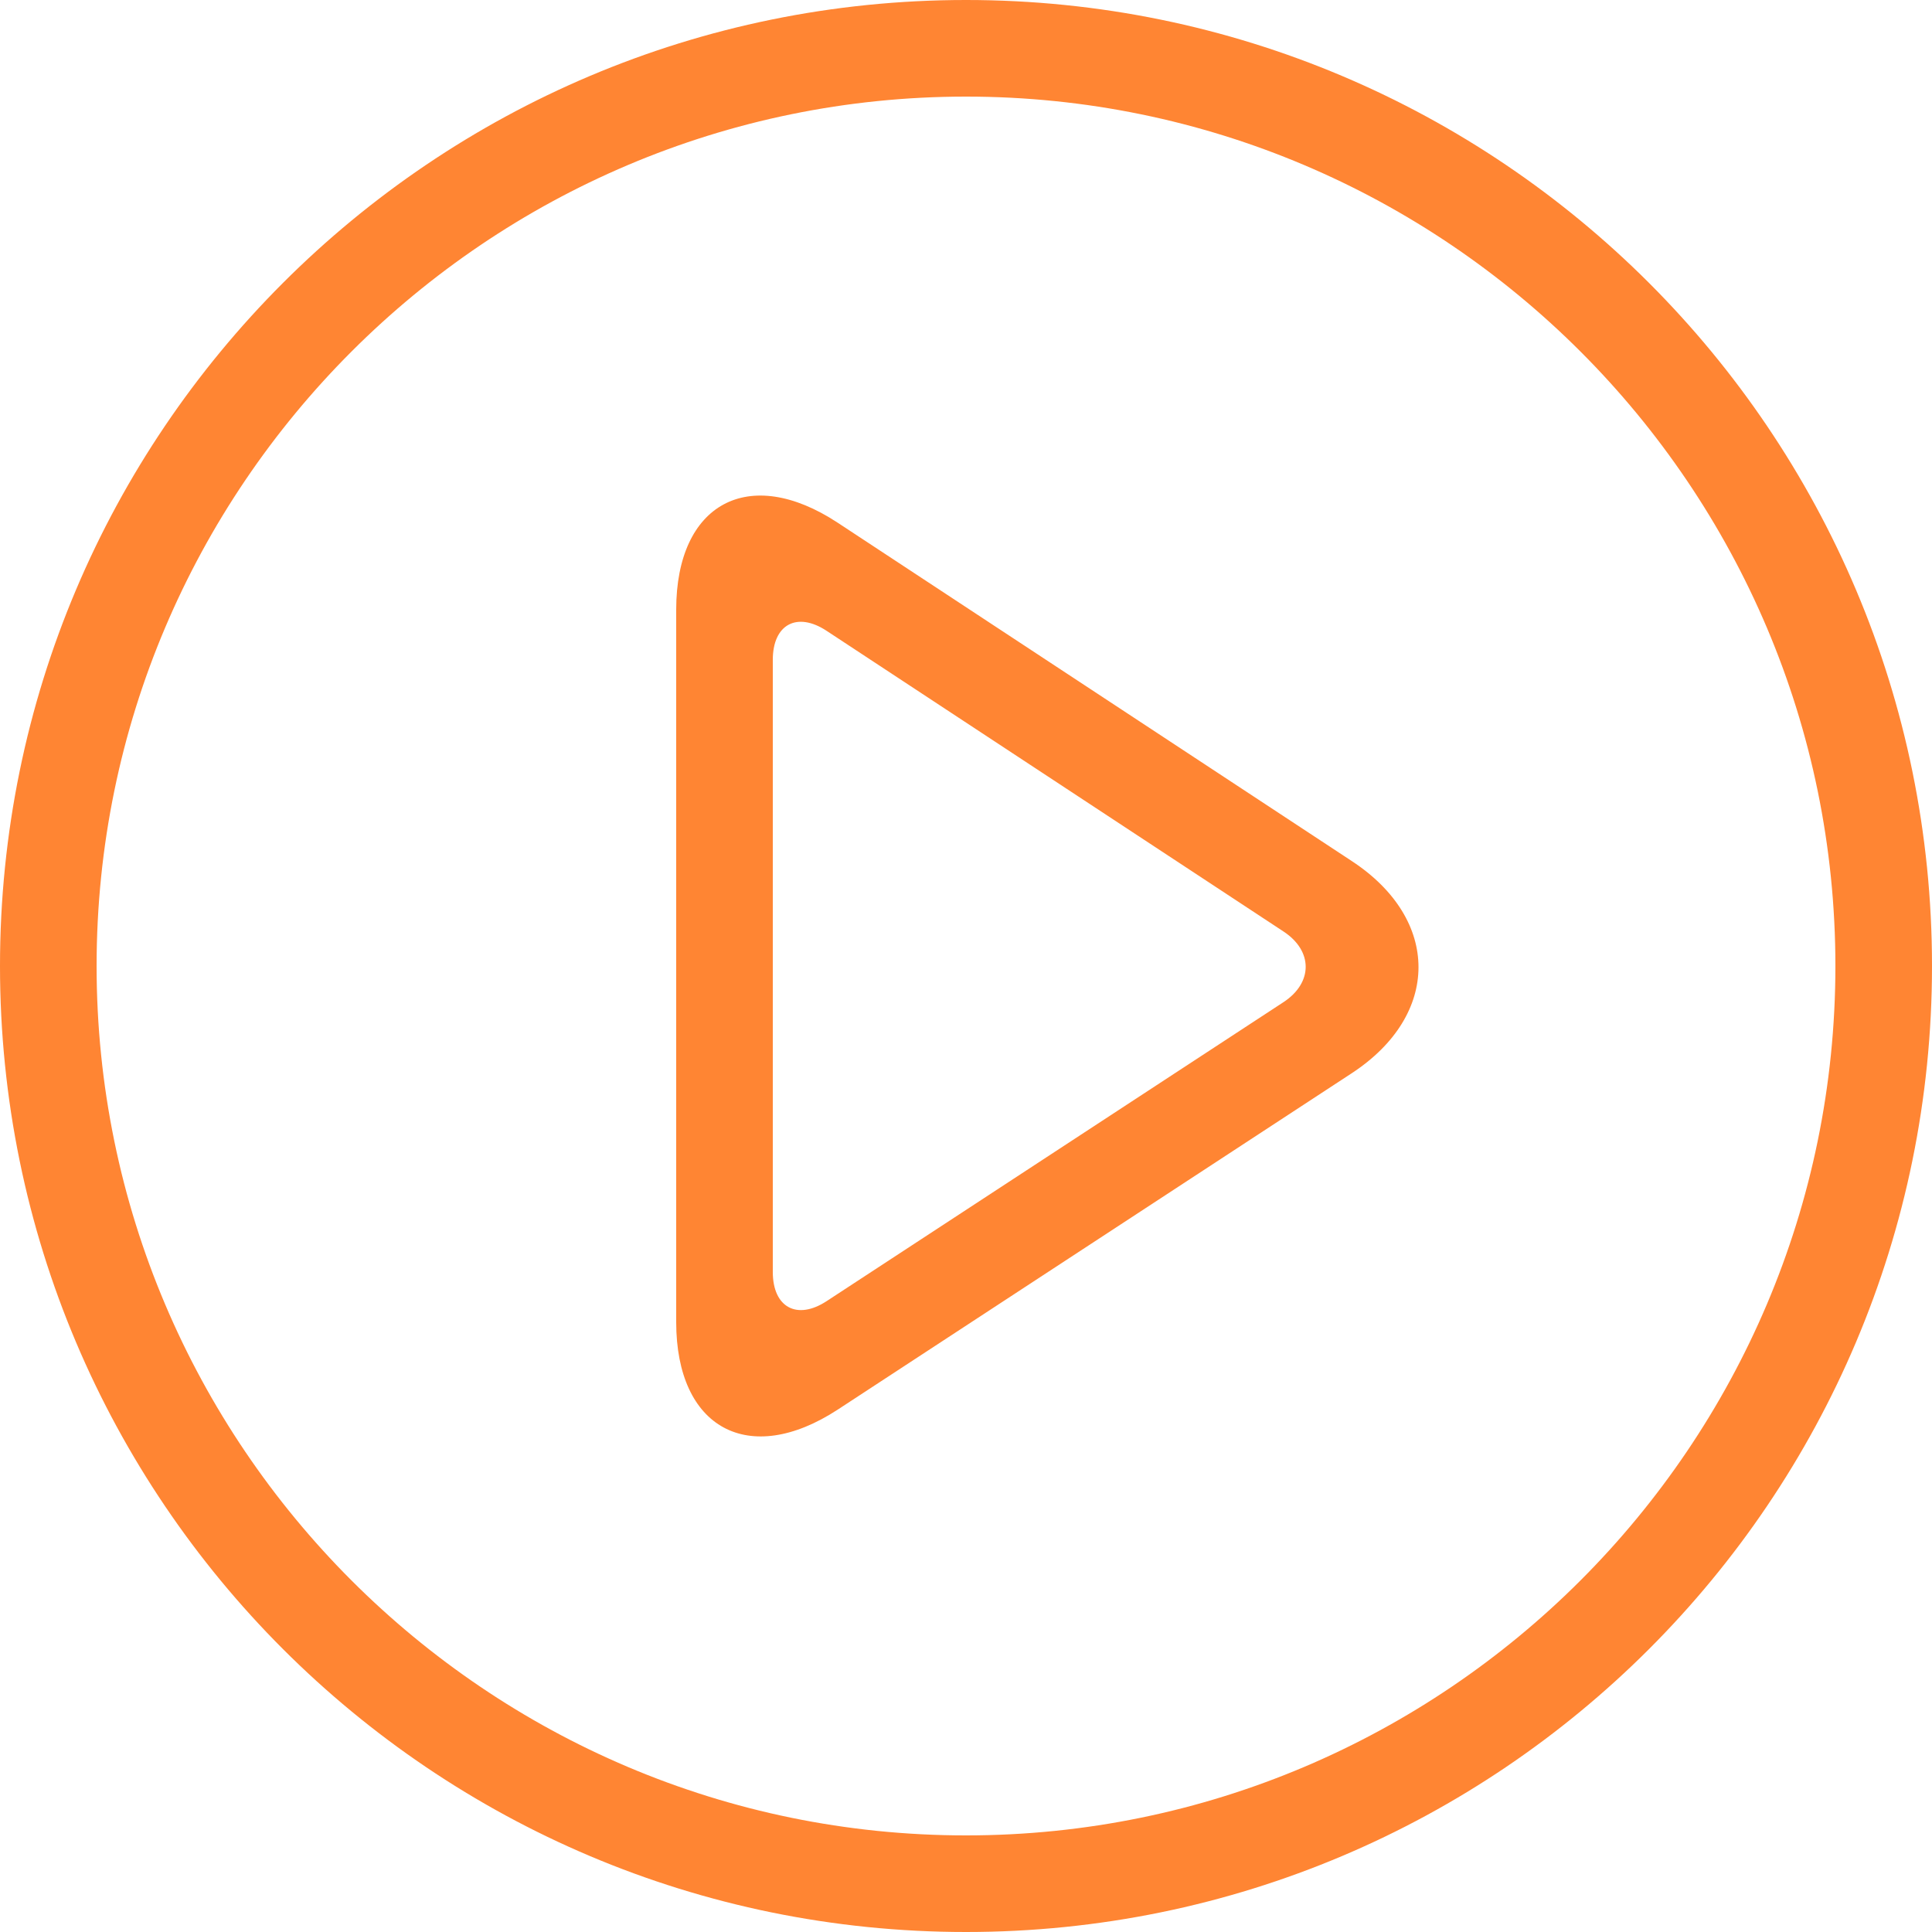 <?xml version="1.0" encoding="utf-8"?>
<!-- Generator: Adobe Illustrator 16.0.0, SVG Export Plug-In . SVG Version: 6.00 Build 0)  -->
<!DOCTYPE svg PUBLIC "-//W3C//DTD SVG 1.1//EN" "http://www.w3.org/Graphics/SVG/1.1/DTD/svg11.dtd">
<svg version="1.1" id="Capa_1" xmlns="http://www.w3.org/2000/svg" xmlns:xlink="http://www.w3.org/1999/xlink" x="0px" y="0px"
	 width="512px" height="512px" viewBox="0 0 512 512" enable-background="new 0 0 512 512" xml:space="preserve">
<g opacity="0.8">
	<path fill="#FF6600" d="M256,25.6c127.045,0,230.4,103.355,230.4,230.4c0,127.044-103.355,230.4-230.4,230.4
		C128.956,486.4,25.6,383.044,25.6,256C25.6,128.956,128.956,25.6,256,25.6 M256,0C114.628,0,0,114.62,0,256
		c0,141.38,114.628,256,256,256c141.372,0,256-114.62,256-256C512,114.62,397.372,0,256,0L256,0z"/>
	<path fill="#FF6600" d="M358.289,228.224l-136.312-89.711c-23.526-15.479-42.777-5.095-42.777,23.065v188.8
		c0,28.16,19.276,38.579,42.846,23.159l136.184-89.122C381.79,268.979,381.815,243.704,358.289,228.224z M340.121,265.592
		l-121.045,79.215c-7.851,5.146-14.276,1.672-14.276-7.715V174.856c0-9.387,6.417-12.843,14.259-7.68l121.088,79.684
		C347.989,252.015,347.98,260.445,340.121,265.592z"/>
</g>
</svg>
